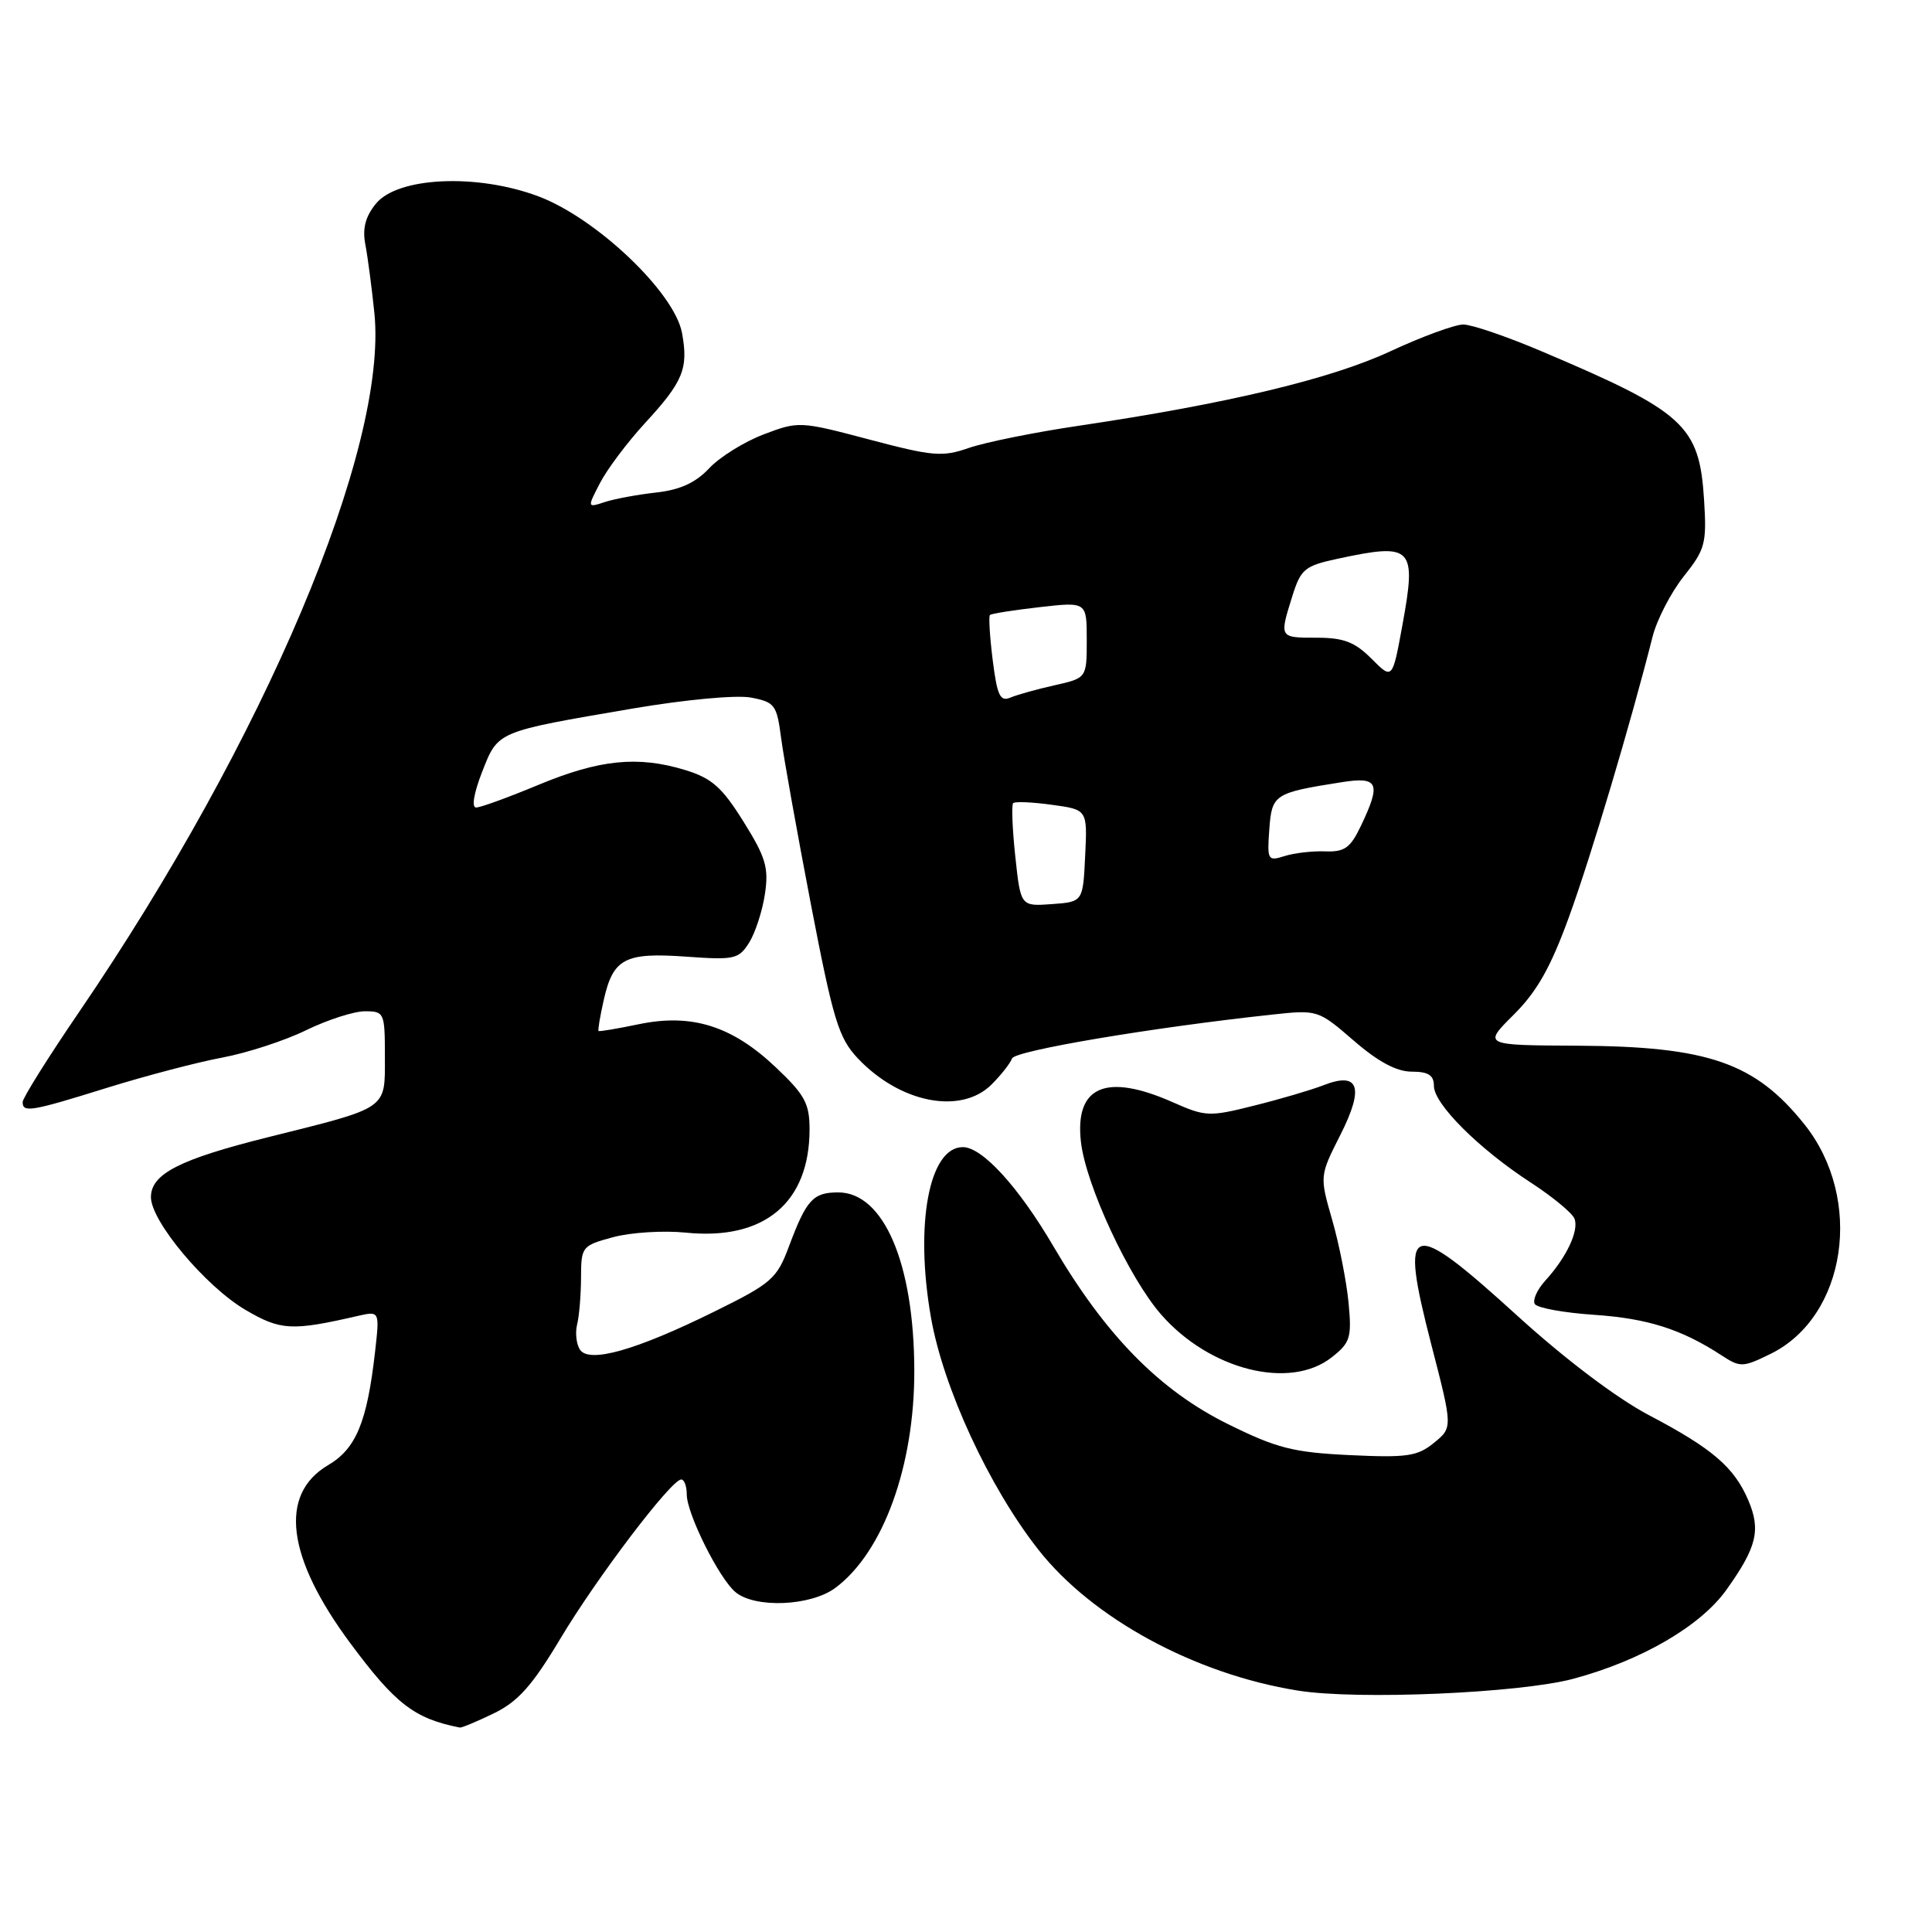 <?xml version="1.0" encoding="UTF-8" standalone="no"?>
<!DOCTYPE svg PUBLIC "-//W3C//DTD SVG 1.1//EN" "http://www.w3.org/Graphics/SVG/1.1/DTD/svg11.dtd" >
<svg xmlns="http://www.w3.org/2000/svg" xmlns:xlink="http://www.w3.org/1999/xlink" version="1.1" viewBox="0 0 256 256">
 <g >
 <path fill="currentColor"
d=" M 65.43 227.03 C 68.64 225.47 70.51 223.38 74.25 217.13 C 79.08 209.05 88.89 196.13 90.25 196.04 C 90.66 196.02 91.00 196.91 91.00 198.03 C 91.00 200.57 95.29 209.17 97.46 210.97 C 100.07 213.13 107.42 212.82 110.68 210.41 C 117.03 205.69 121.19 194.24 121.15 181.54 C 121.11 167.39 117.09 158.00 111.07 158.00 C 107.73 158.00 106.86 158.96 104.55 165.13 C 102.94 169.45 102.26 170.04 94.66 173.79 C 84.25 178.93 78.06 180.68 76.84 178.83 C 76.37 178.10 76.20 176.60 76.47 175.50 C 76.75 174.40 76.98 171.60 76.99 169.29 C 77.00 165.18 77.11 165.05 81.25 163.93 C 83.59 163.30 87.92 163.03 90.88 163.33 C 101.26 164.39 107.27 159.37 107.27 149.64 C 107.27 146.21 106.64 145.06 102.78 141.41 C 97.00 135.94 91.66 134.26 84.67 135.71 C 81.83 136.30 79.41 136.71 79.31 136.61 C 79.20 136.52 79.51 134.67 80.00 132.50 C 81.24 127.00 82.79 126.18 90.90 126.76 C 97.33 127.22 97.89 127.10 99.28 124.88 C 100.09 123.57 101.03 120.67 101.36 118.44 C 101.88 114.97 101.46 113.58 98.51 108.86 C 95.66 104.29 94.31 103.11 90.78 102.03 C 84.50 100.12 79.43 100.64 71.34 104.00 C 67.38 105.65 63.67 107.00 63.09 107.00 C 62.46 107.00 62.79 105.08 63.88 102.29 C 66.02 96.84 65.69 96.99 83.80 93.89 C 90.80 92.70 97.56 92.07 99.49 92.43 C 102.66 93.03 102.93 93.38 103.50 97.78 C 103.84 100.38 105.62 110.30 107.45 119.83 C 110.40 135.15 111.12 137.52 113.64 140.21 C 119.24 146.16 127.34 147.75 131.40 143.69 C 132.67 142.42 133.88 140.87 134.10 140.25 C 134.46 139.22 152.60 136.16 168.56 134.44 C 174.59 133.79 174.66 133.81 179.38 137.89 C 182.61 140.69 185.06 142.00 187.06 142.00 C 189.27 142.00 190.00 142.47 190.00 143.89 C 190.00 146.28 195.94 152.21 202.81 156.68 C 205.73 158.58 208.35 160.74 208.63 161.49 C 209.24 163.07 207.58 166.59 204.77 169.68 C 203.68 170.87 203.05 172.28 203.37 172.79 C 203.69 173.31 207.23 173.95 211.23 174.22 C 218.31 174.70 222.79 176.12 228.11 179.59 C 230.59 181.21 230.93 181.20 234.60 179.40 C 244.68 174.46 246.99 158.88 239.11 149.00 C 232.57 140.81 226.34 138.65 209.00 138.56 C 196.50 138.50 196.50 138.50 200.59 134.44 C 203.66 131.38 205.48 128.17 207.92 121.44 C 210.82 113.47 216.09 95.78 218.97 84.38 C 219.54 82.12 221.40 78.52 223.10 76.38 C 225.95 72.80 226.16 72.02 225.80 66.26 C 225.18 56.35 223.24 54.58 204.20 46.52 C 199.64 44.58 195.00 43.00 193.89 43.00 C 192.78 43.00 188.41 44.60 184.18 46.57 C 176.29 50.23 162.65 53.49 142.91 56.42 C 137.10 57.28 130.58 58.60 128.42 59.34 C 124.87 60.58 123.62 60.47 115.19 58.24 C 106.01 55.81 105.81 55.80 101.19 57.56 C 98.61 58.54 95.36 60.56 93.96 62.06 C 92.17 63.97 90.10 64.91 86.96 65.26 C 84.51 65.53 81.44 66.10 80.15 66.52 C 77.80 67.29 77.80 67.29 79.51 63.99 C 80.45 62.17 83.12 58.62 85.44 56.09 C 90.53 50.57 91.24 48.84 90.37 44.12 C 89.38 38.75 79.03 28.91 71.35 26.02 C 63.21 22.96 52.68 23.44 49.80 27.00 C 48.40 28.73 48.00 30.29 48.42 32.46 C 48.74 34.13 49.27 38.20 49.61 41.50 C 51.41 59.36 35.06 98.06 10.47 134.11 C 6.36 140.13 3.00 145.50 3.00 146.03 C 3.00 147.47 4.12 147.28 14.25 144.12 C 19.34 142.54 26.19 140.74 29.48 140.13 C 32.77 139.51 37.77 137.88 40.58 136.50 C 43.40 135.13 46.89 134.00 48.35 134.00 C 50.92 134.00 51.00 134.17 51.00 140.02 C 51.00 147.08 51.57 146.68 35.50 150.69 C 23.78 153.62 20.00 155.55 20.00 158.63 C 20.00 161.83 27.25 170.47 32.53 173.57 C 37.18 176.30 38.66 176.38 47.40 174.37 C 50.31 173.71 50.31 173.71 49.70 179.10 C 48.64 188.44 47.19 191.96 43.46 194.15 C 36.92 198.02 37.97 206.35 46.43 217.75 C 52.40 225.79 54.90 227.72 60.93 228.91 C 61.17 228.96 63.20 228.11 65.43 227.03 Z  M 208.50 222.44 C 217.50 220.02 225.32 215.47 228.75 210.67 C 232.78 205.03 233.34 202.75 231.67 198.82 C 229.80 194.42 226.91 191.94 218.50 187.52 C 214.27 185.30 207.40 180.11 201.14 174.42 C 186.62 161.21 185.39 161.61 189.65 178.14 C 192.50 189.16 192.50 189.16 190.00 191.19 C 187.82 192.97 186.43 193.17 178.84 192.81 C 171.33 192.45 169.18 191.90 162.69 188.69 C 153.65 184.22 146.49 176.93 139.58 165.14 C 134.96 157.26 130.16 152.00 127.58 152.00 C 123.10 152.00 121.19 162.25 123.36 174.59 C 125.00 183.92 131.06 197.03 137.58 205.33 C 144.73 214.44 158.33 221.83 171.97 224.01 C 179.87 225.28 201.41 224.35 208.50 222.44 Z  M 176.45 179.86 C 178.92 177.92 179.13 177.26 178.69 172.61 C 178.42 169.80 177.45 164.87 176.53 161.67 C 174.85 155.83 174.85 155.83 177.60 150.39 C 180.81 144.04 180.08 141.94 175.31 143.82 C 173.76 144.42 169.68 145.63 166.22 146.49 C 160.22 148.00 159.74 147.98 155.35 146.03 C 146.53 142.14 142.39 143.94 143.23 151.31 C 143.87 157.00 149.61 169.35 153.88 174.21 C 160.32 181.55 170.93 184.20 176.45 179.86 Z  M 134.53 113.47 C 134.14 109.83 134.02 106.65 134.25 106.42 C 134.48 106.18 136.79 106.28 139.38 106.64 C 144.09 107.28 144.09 107.28 143.79 113.39 C 143.50 119.50 143.50 119.50 139.37 119.80 C 135.24 120.10 135.24 120.10 134.53 113.47 Z  M 168.19 109.90 C 168.53 105.25 168.82 105.06 177.75 103.65 C 182.66 102.87 183.04 103.74 180.33 109.43 C 178.93 112.36 178.17 112.91 175.58 112.81 C 173.89 112.75 171.46 113.03 170.19 113.44 C 167.99 114.14 167.89 113.96 168.19 109.90 Z  M 131.54 87.48 C 131.15 84.37 130.99 81.68 131.17 81.49 C 131.36 81.31 134.32 80.84 137.76 80.45 C 144.00 79.74 144.00 79.74 144.00 84.79 C 144.00 89.84 144.00 89.84 139.75 90.80 C 137.41 91.32 134.77 92.06 133.87 92.44 C 132.52 93.00 132.13 92.16 131.54 87.48 Z  M 181.73 87.28 C 179.52 85.07 178.04 84.50 174.48 84.50 C 169.49 84.50 169.51 84.53 171.23 79.02 C 172.37 75.39 172.86 74.98 177.28 74.03 C 187.21 71.90 187.73 72.45 185.81 82.92 C 184.50 90.07 184.50 90.07 181.73 87.28 Z "/>
</g>
</svg>